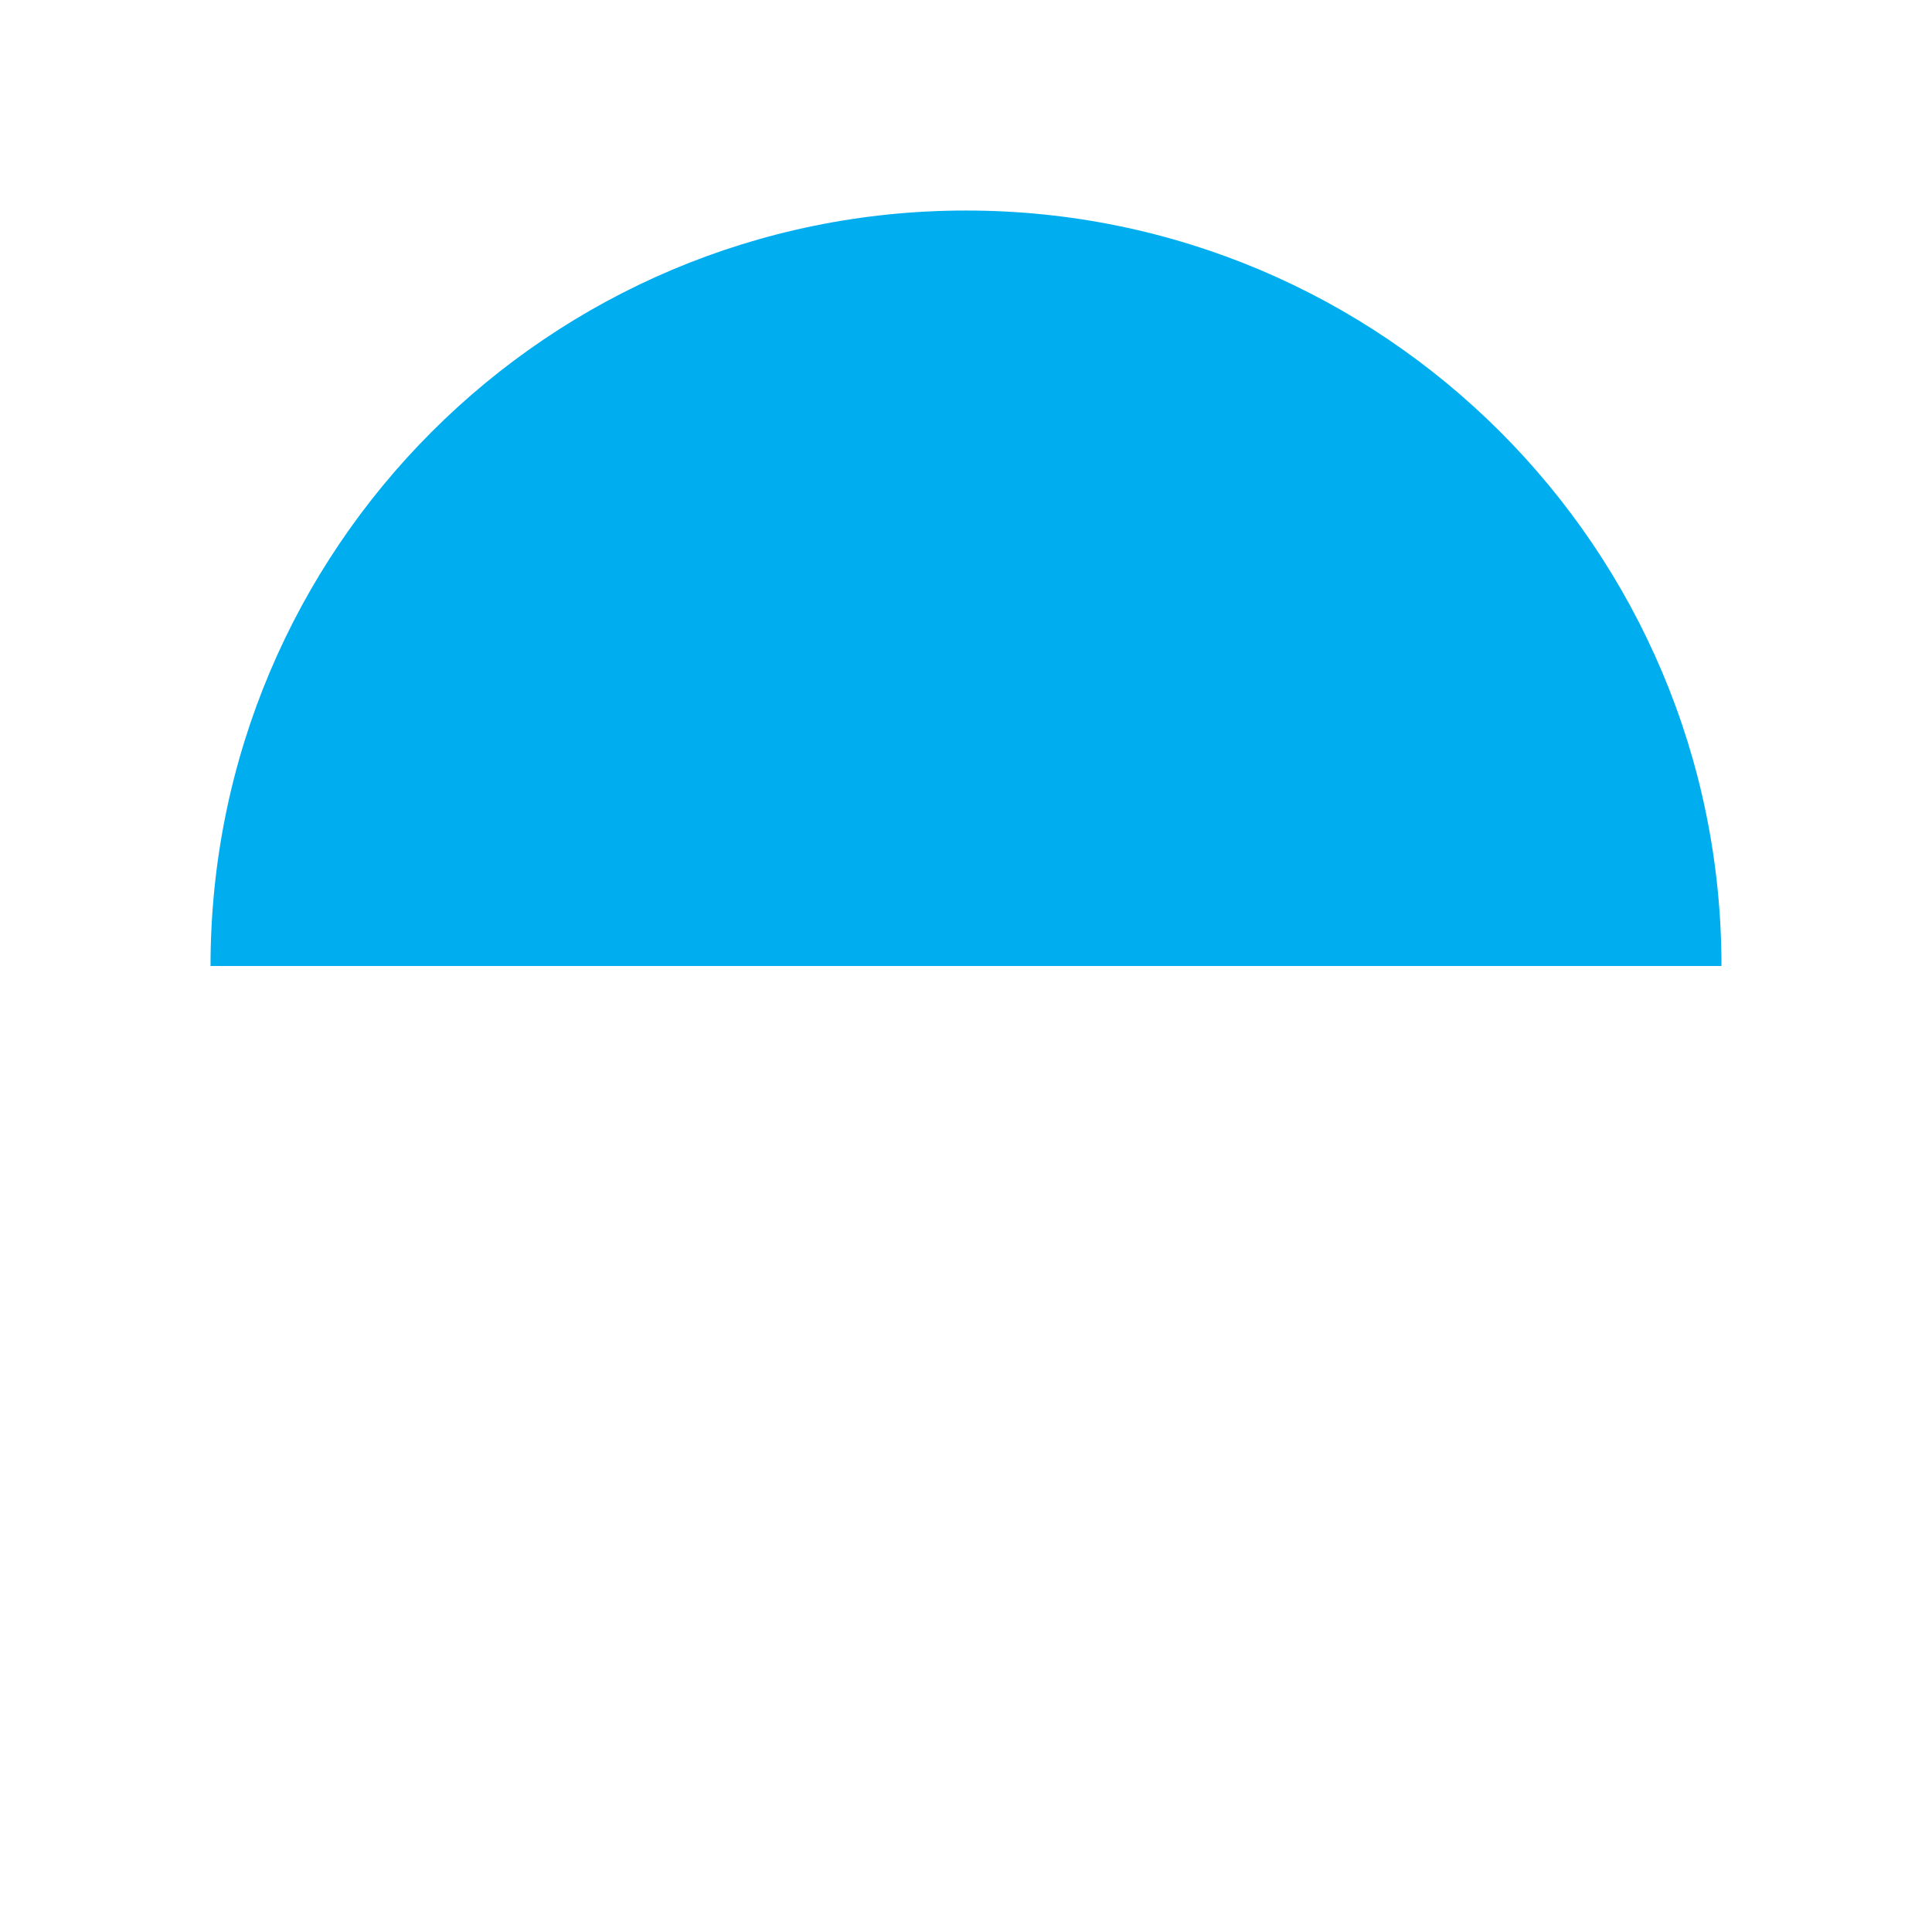 <svg id="Layer_2" data-name="Layer 2" xmlns="http://www.w3.org/2000/svg" viewBox="0 0 600 600"><defs><style>.cls-1{fill:#00aeef;}</style></defs><path class="cls-1" d="M300,65.38c-129.58,0-234.62,105-234.62,234.62H534.62C534.62,170.42,429.58,65.38,300,65.38Z"/></svg>